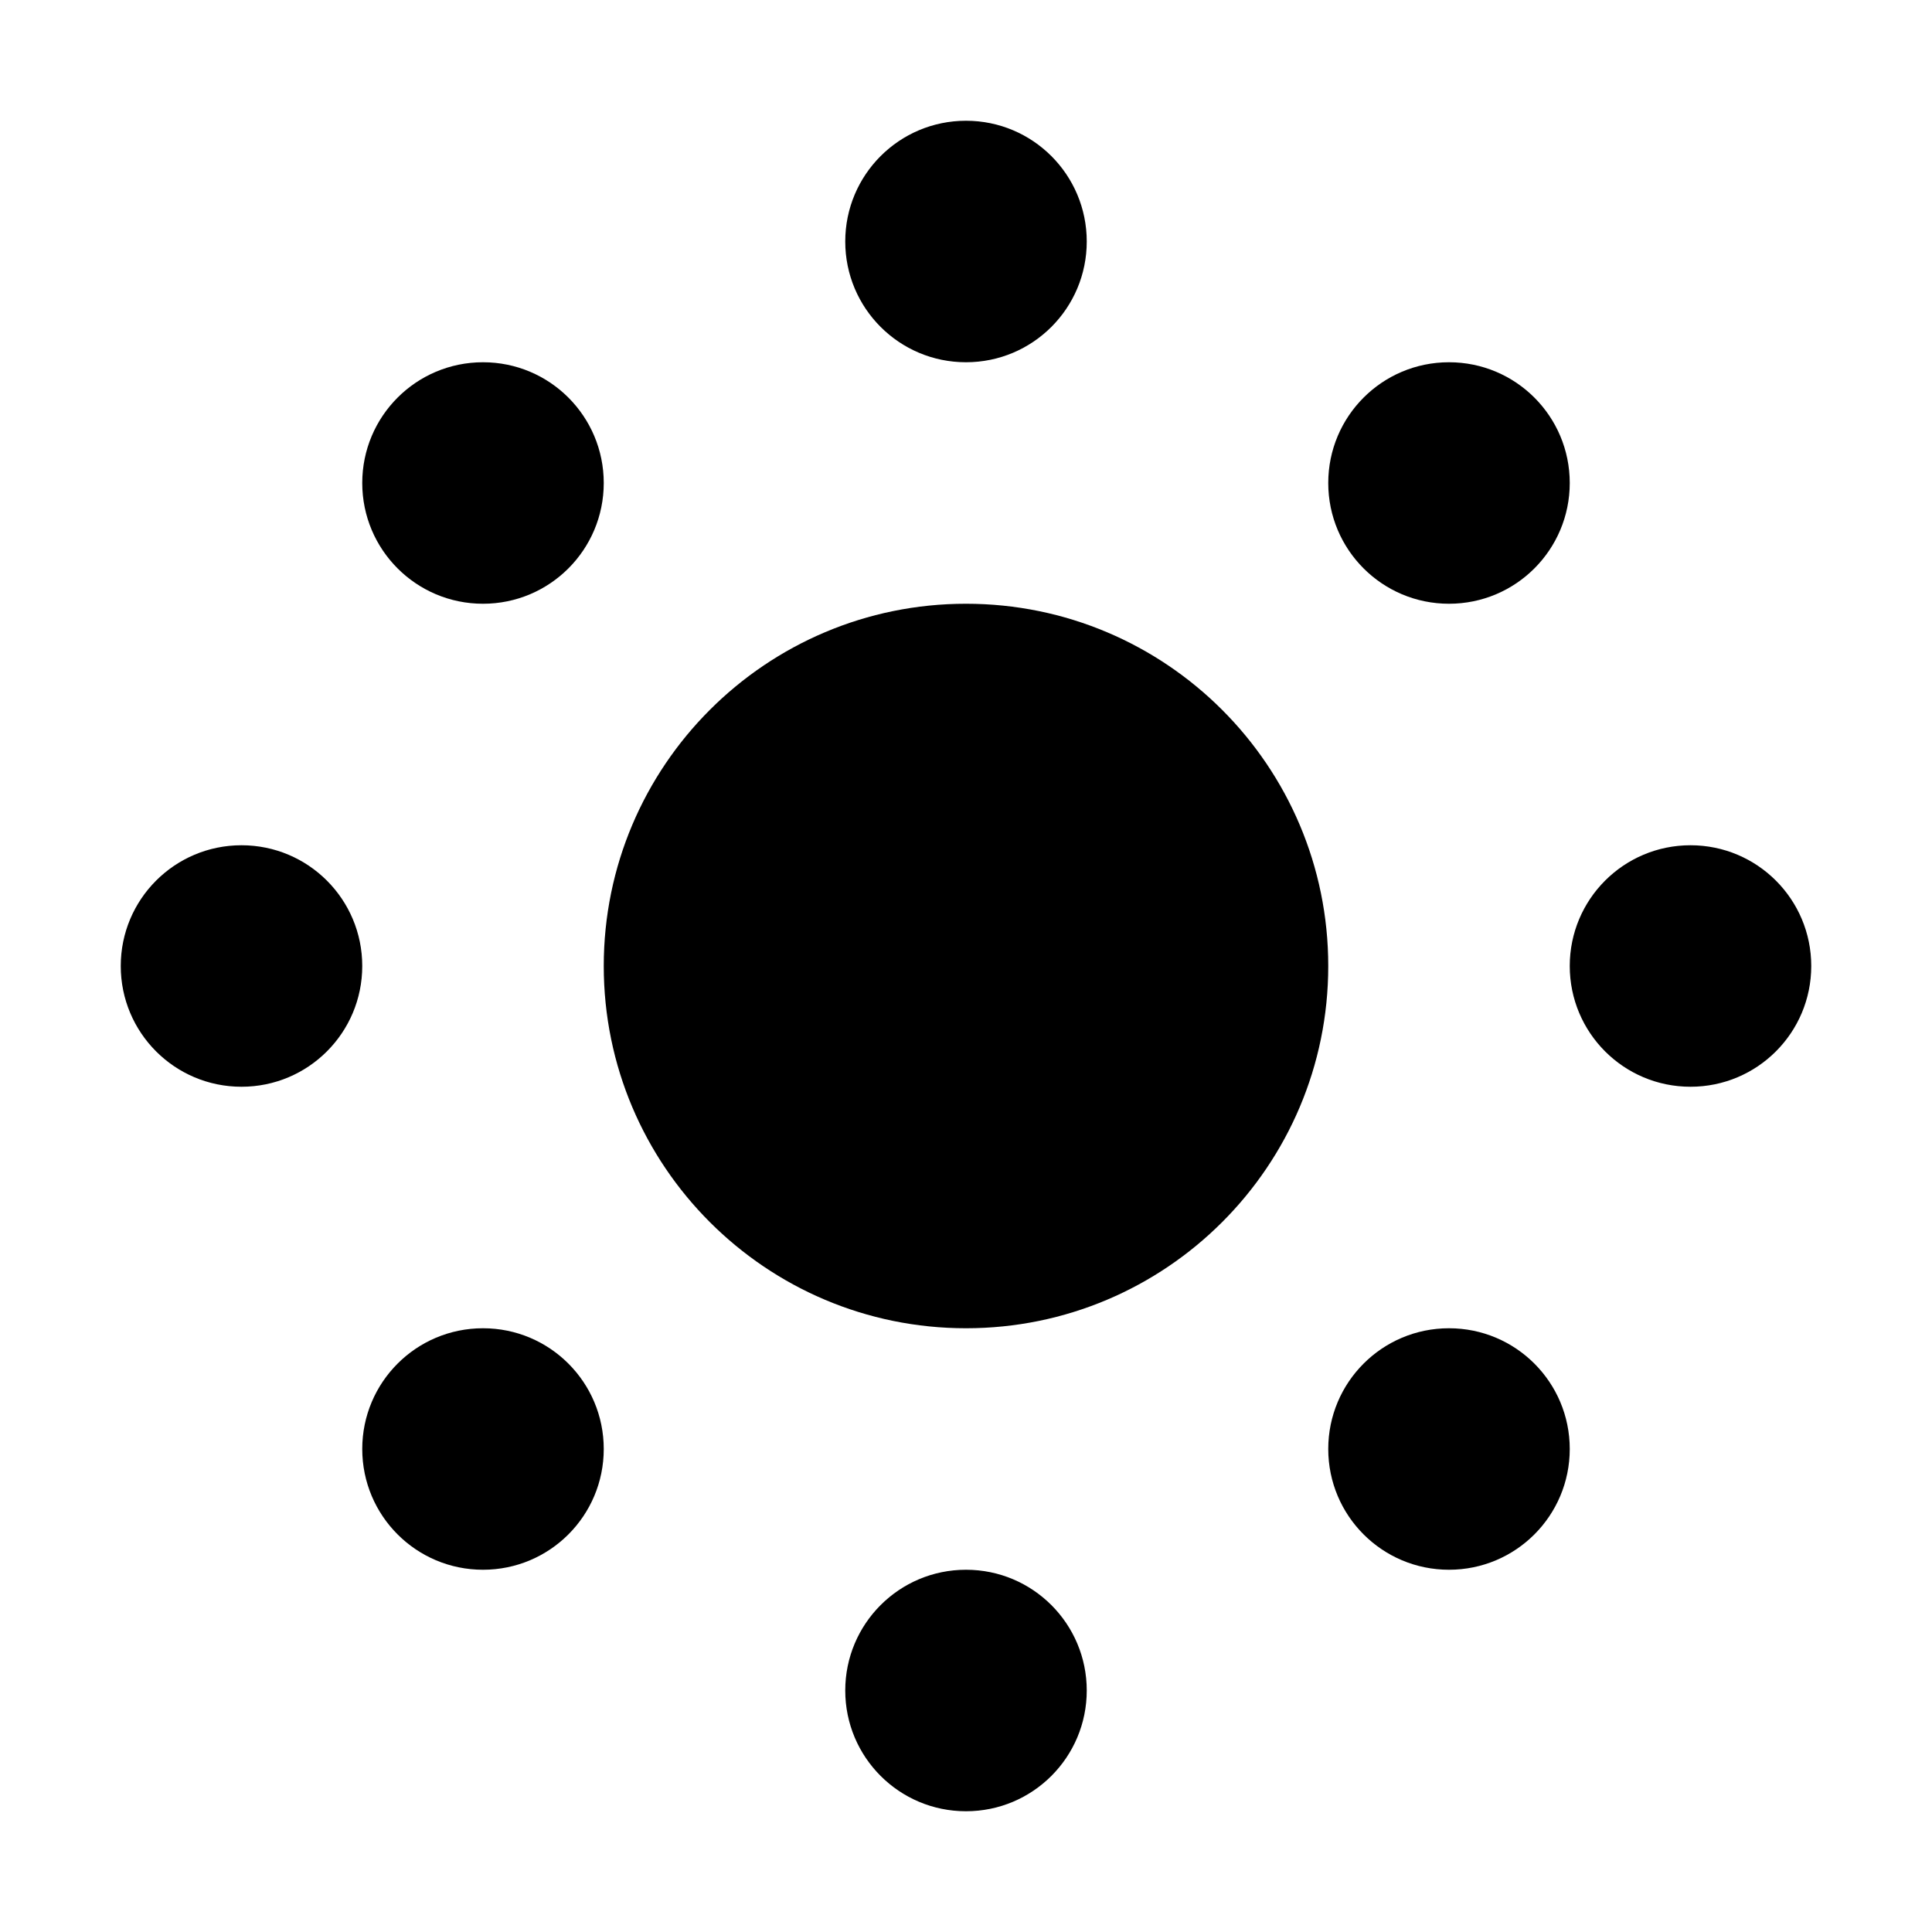 <svg xmlns="http://www.w3.org/2000/svg" width="512px" height="512px" viewBox="0 0 24 24">
	<path d="m 16.5,12 c 0,2.486 -2.016,4.5 -4.5,4.5 -2.484,0 -4.5,-2.014 -4.5,-4.5 0,-2.486 2.016,-4.5 4.5,-4.5 2.484,0 4.5,2.014 4.5,4.5 z M 12,19.5 c -0.83,0 -1.5,0.672 -1.5,1.5 0,0.828 0.67,1.5 1.5,1.5 0.83,0 1.5,-0.672 1.5,-1.5 0,-0.828 -0.67,-1.5 -1.5,-1.5 z M 4.5,12 c 0,0.828 -0.67,1.5 -1.5,1.5 -0.83,0 -1.5,-0.672 -1.5,-1.5 0,-0.828 0.67,-1.5 1.5,-1.5 0.83,0 1.5,0.672 1.5,1.5 z m 9,-9 c 0,0.828 -0.67,1.5 -1.5,1.5 -0.83,0 -1.5,-0.672 -1.5,-1.5 0,-0.828 0.67,-1.5 1.5,-1.5 0.83,0 1.5,0.672 1.5,1.5 z m 9,9 c 0,0.828 -0.67,1.5 -1.5,1.5 -0.83,0 -1.5,-0.672 -1.5,-1.5 0,-0.828 0.67,-1.5 1.5,-1.5 0.83,0 1.5,0.672 1.5,1.5 z M 18,16.5 c -0.83,0 -1.5,0.672 -1.5,1.5 0,0.828 0.67,1.5 1.5,1.5 0.83,0 1.5,-0.672 1.5,-1.5 0,-0.828 -0.67,-1.5 -1.5,-1.5 z m -12,0 c -0.83,0 -1.5,0.672 -1.5,1.5 0,0.828 0.67,1.5 1.5,1.5 0.83,0 1.5,-0.672 1.5,-1.5 C 7.5,17.172 6.83,16.5 6,16.5 Z M 6,4.5 C 5.17,4.5 4.5,5.172 4.5,6 4.5,6.828 5.17,7.5 6,7.5 6.83,7.5 7.5,6.828 7.5,6 7.5,5.172 6.83,4.5 6,4.5 Z m 12,0 c -0.83,0 -1.5,0.672 -1.5,1.5 0,0.828 0.67,1.5 1.5,1.5 0.83,0 1.5,-0.672 1.5,-1.5 0,-0.828 -0.67,-1.5 -1.5,-1.5 z"/>
</svg>